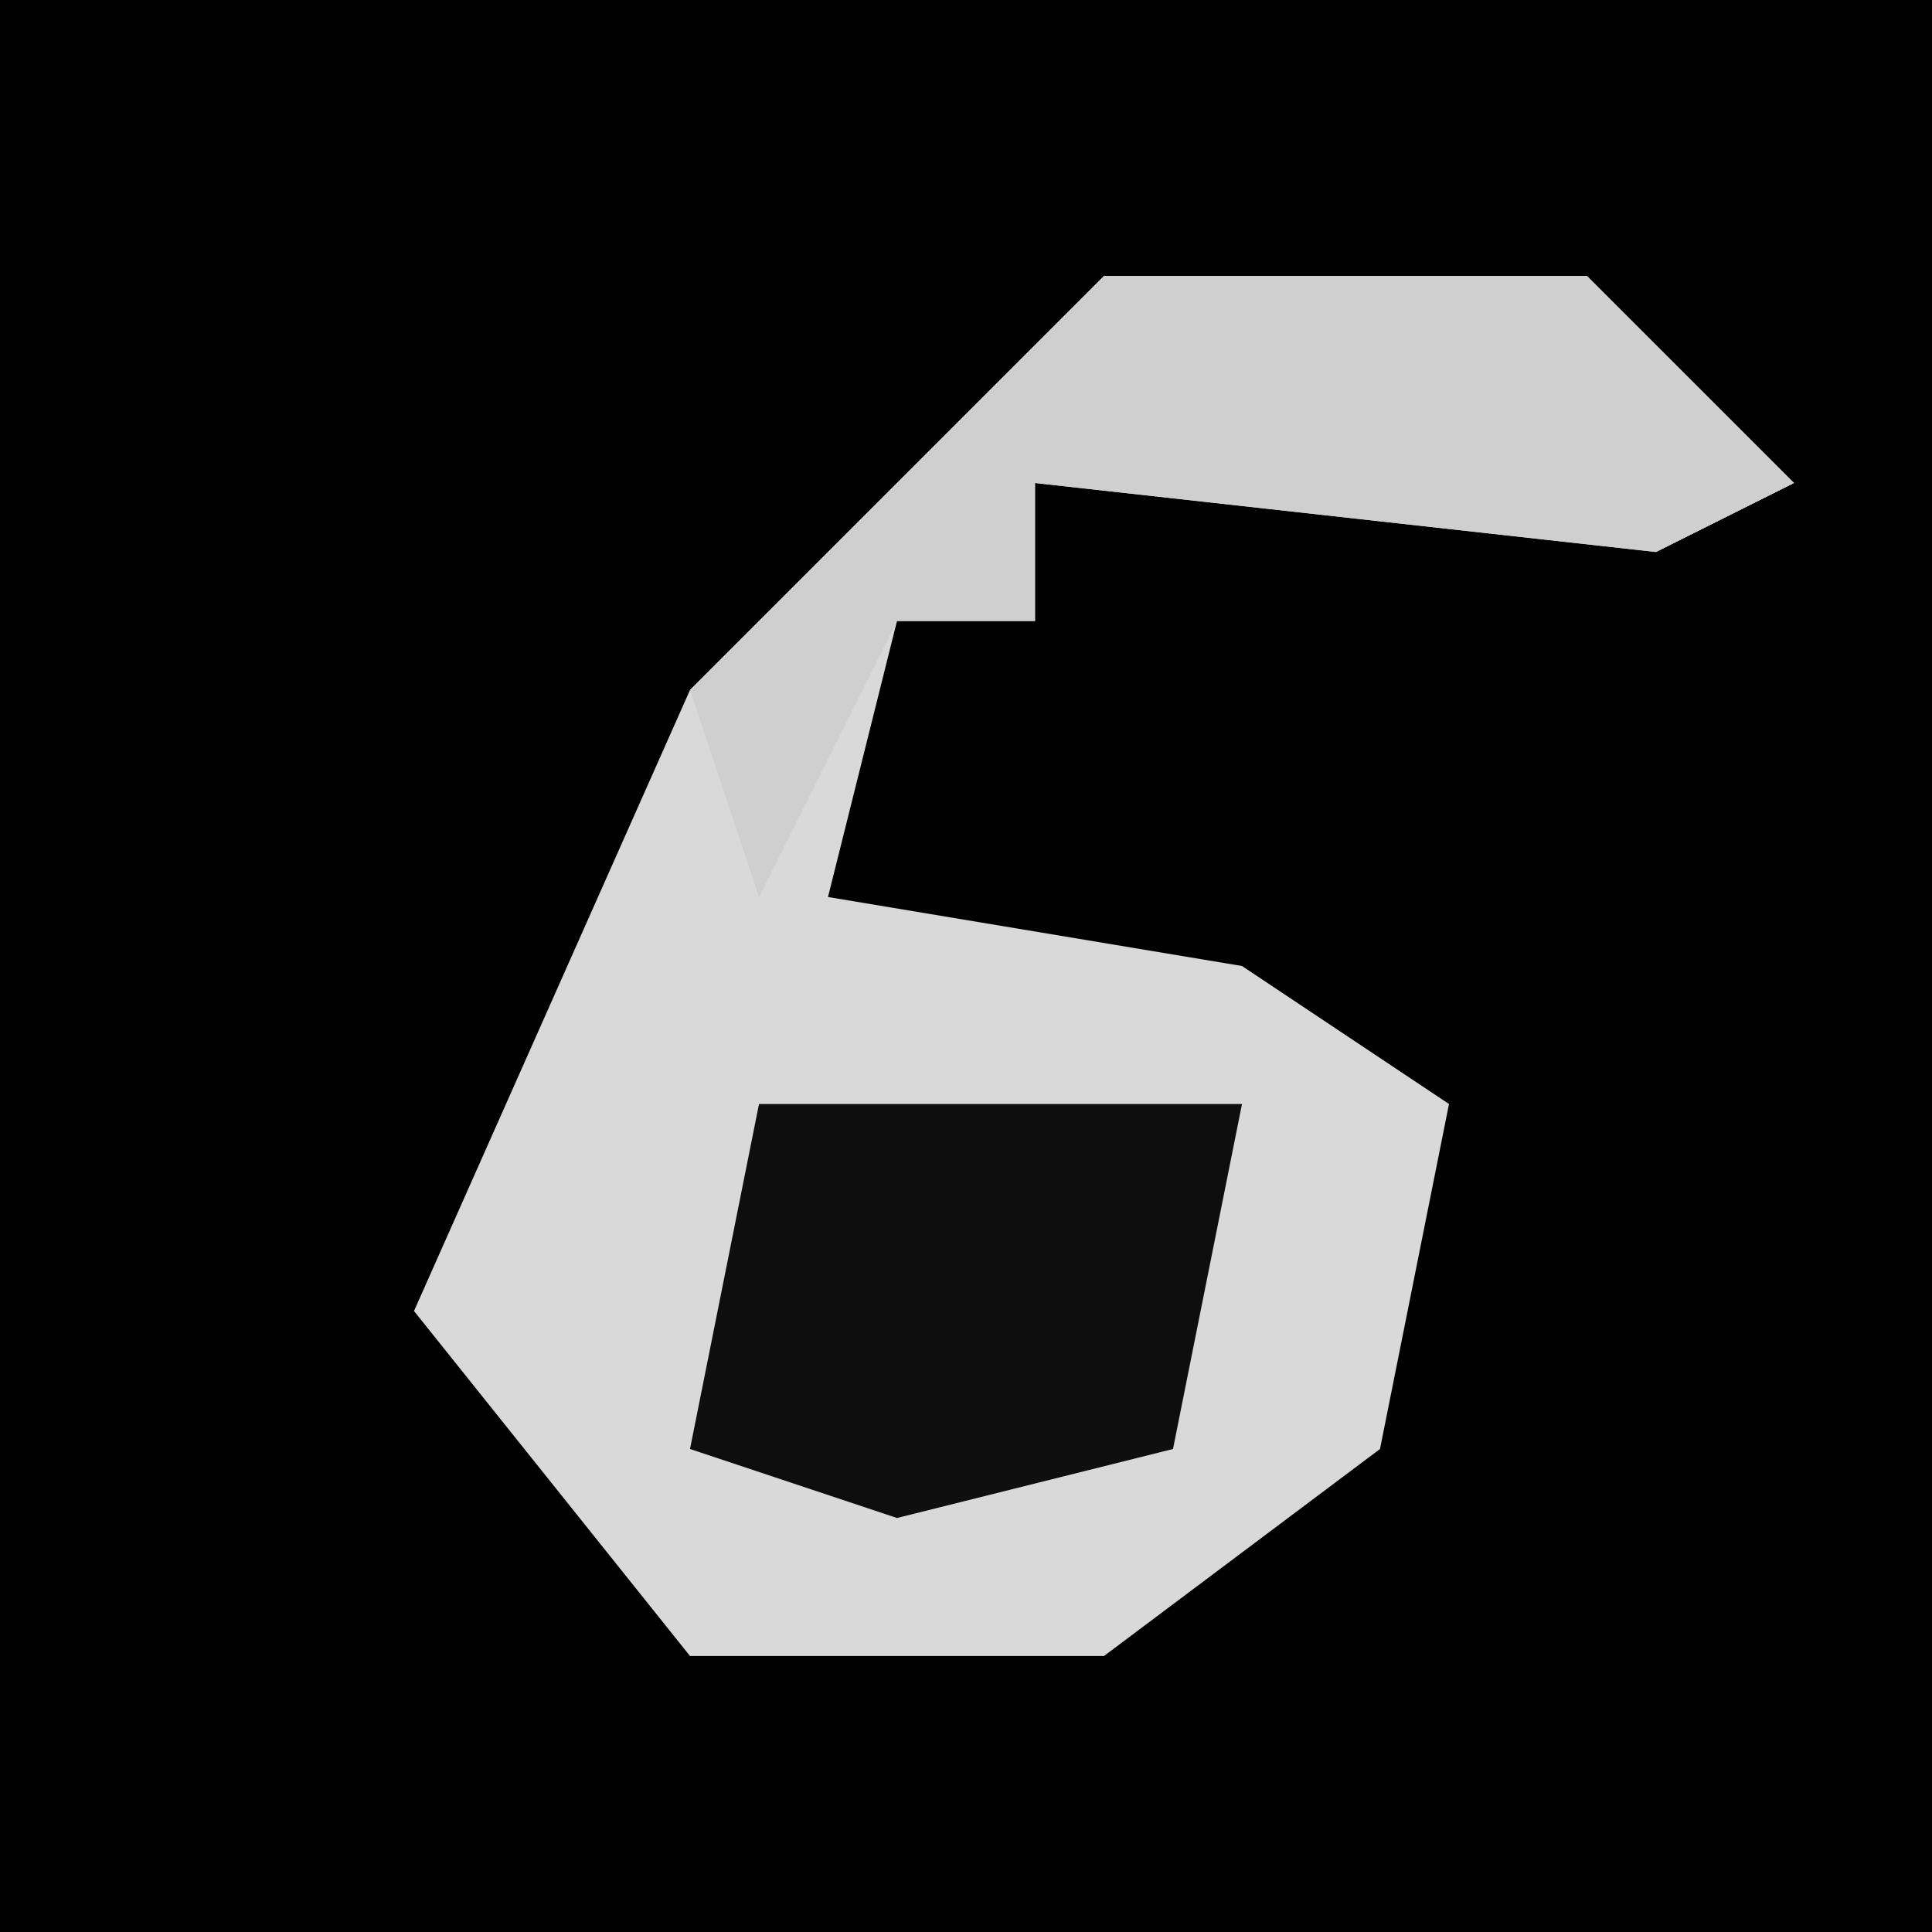 <?xml version="1.0" encoding="UTF-8"?>
<svg version="1.1" xmlns="http://www.w3.org/2000/svg" width="28" height="28">
<path d="M0,0 L28,0 L28,28 L0,28 Z " fill="#010101" transform="translate(0,0)"/>
<path d="M0,0 L7,0 L10,3 L8,4 L-1,3 L-1,5 L-3,5 L-4,9 L2,10 L5,12 L4,17 L0,20 L-6,20 L-10,15 L-6,6 L-1,1 Z " fill="#D9D9D9" transform="translate(16,4)"/>
<path d="M0,0 L7,0 L10,3 L8,4 L-1,3 L-1,5 L-3,5 L-5,9 L-6,6 L-1,1 Z " fill="#CFCFCF" transform="translate(16,4)"/>
<path d="M0,0 L7,0 L6,5 L2,6 L-1,5 Z " fill="#0E0E0E" transform="translate(11,16)"/>
</svg>
